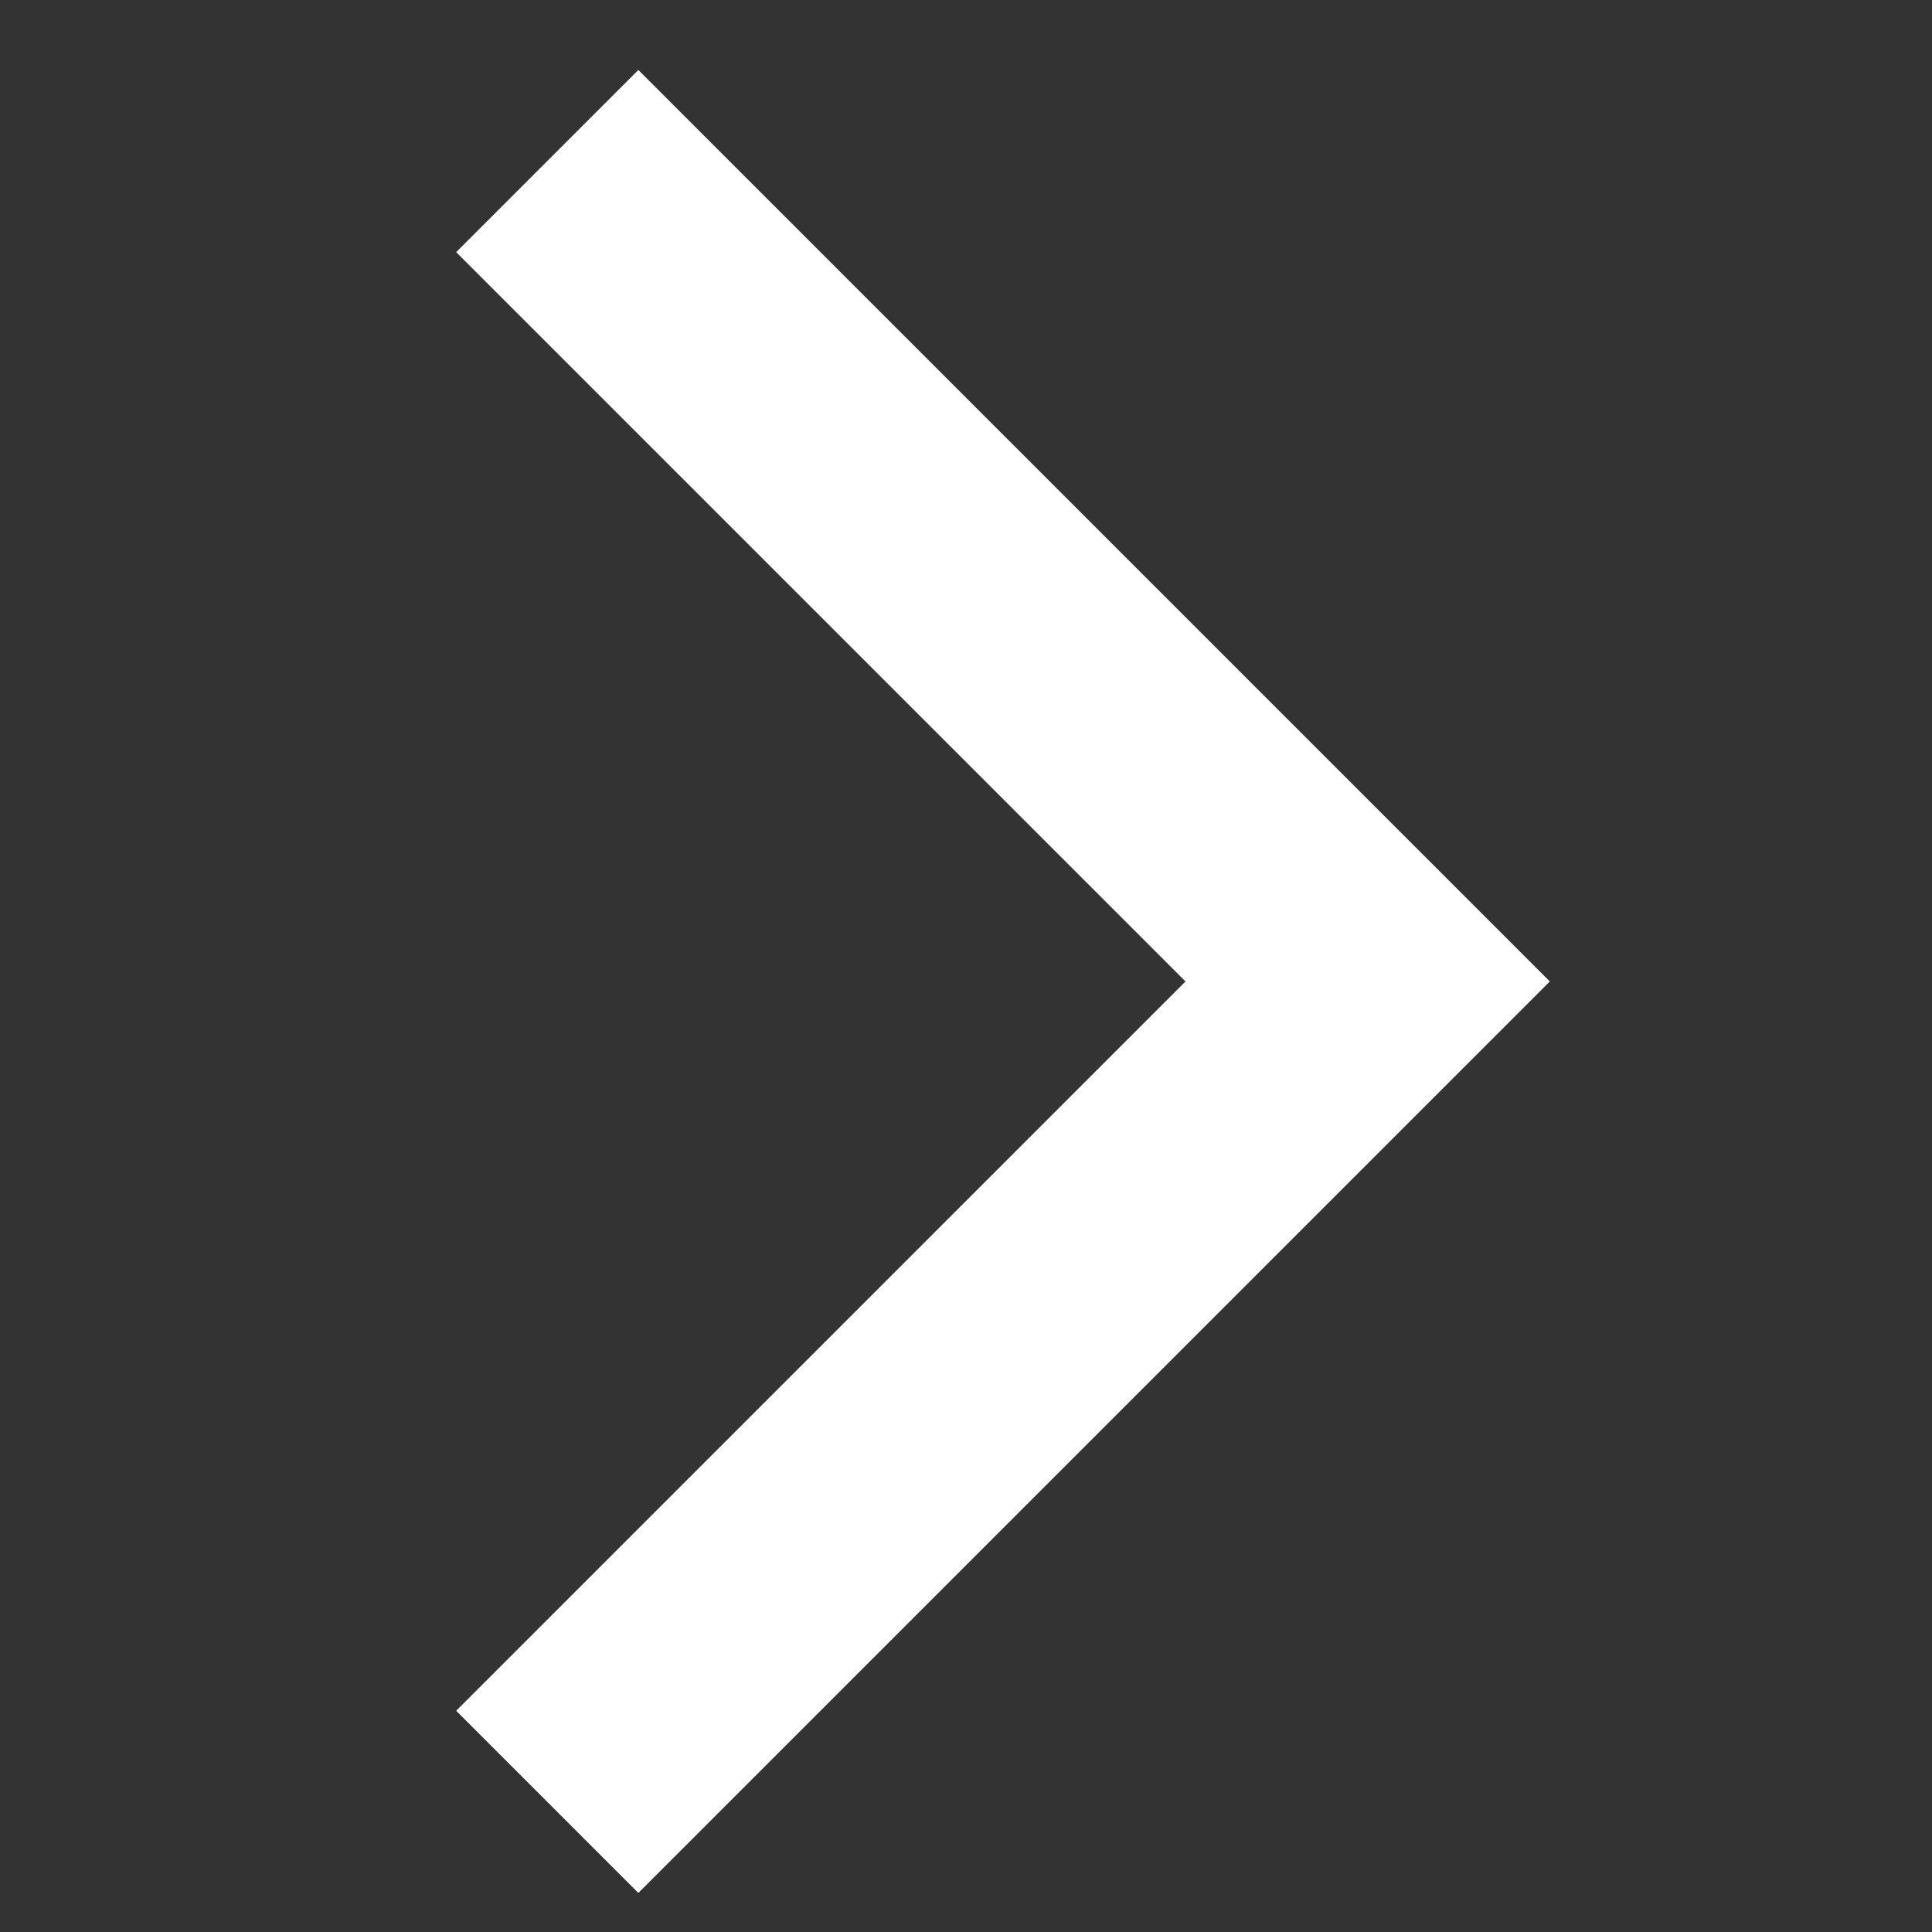<svg xmlns="http://www.w3.org/2000/svg" width="30" height="30" viewBox="0 0 30 30">
  <rect x="0" y="0" width="30" height="30" fill="#333333" stroke="none"/>
  <g id="组_39666" data-name="组 39666" transform="translate(-462 -1489)">
    <path id="路径_35" data-name="路径 35" d="M1039.365-90.5l-12.739,12.739,12.739,12.739" transform="translate(1509.863 1426.479) rotate(180)" fill="none" stroke="#fff" stroke-width="4"/>
    <rect id="矩形_28984" data-name="矩形 28984" width="30" height="30" transform="translate(462 1489)" fill="none"/>
  </g>
</svg>
